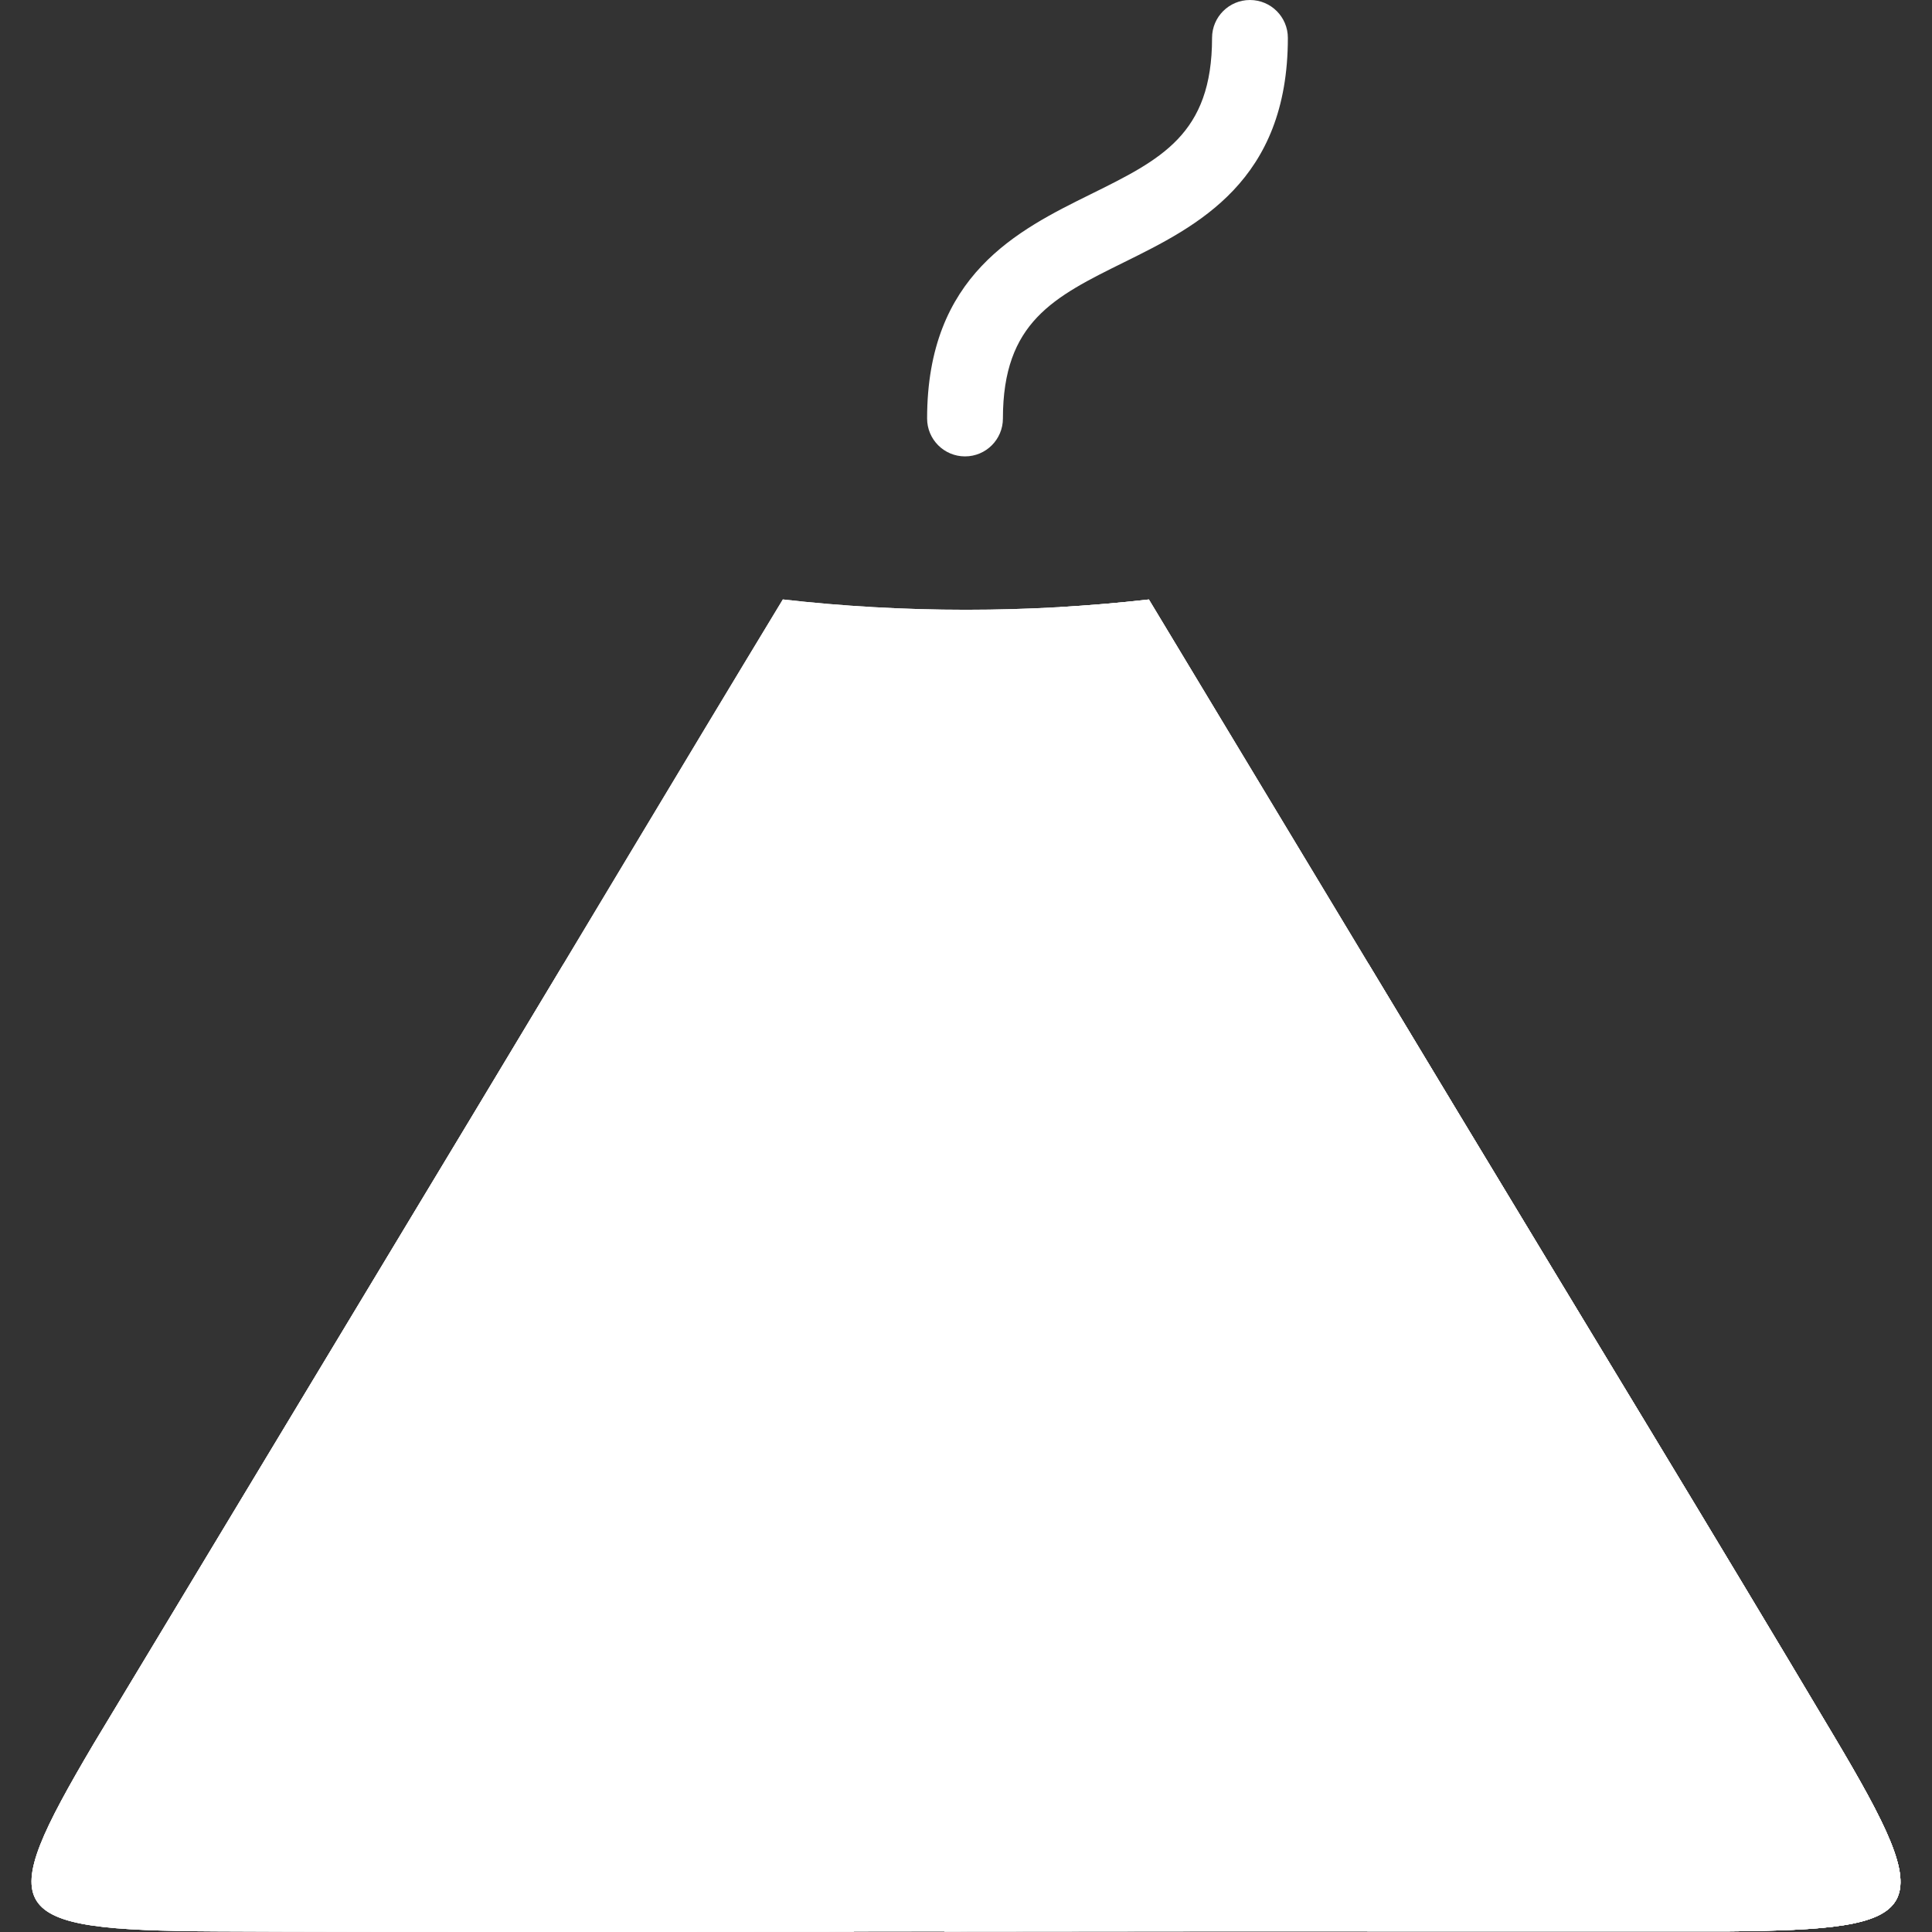 <svg width="512.003" height="512.003" xmlns="http://www.w3.org/2000/svg">

 <rect width="100%" height="100%" fill="#333333" stroke="none"/>

 <g>
  <title>background</title>
  <rect fill="none" id="canvas_background" height="514.001" width="514.001" y="-1" x="-1"/>
 </g>
 <g>
  <title>Layer 1</title>
  <path id="svg_1" fill="#ffffff" d="m237.306,511.918c-45.06,0.081 -135.131,0.167 -180.187,-0.073c-56.647,-0.302 -58.921,-4.617 -32.38,-49.581l100.713,-167.078c27.372,-45.42 54.525,-90.965 82.011,-136.326c15.698,1.789 31.925,2.735 48.541,2.735c16.582,0 32.787,-0.943 48.461,-2.726l82.163,136.317c33.155,55.001 66.631,109.827 99.455,165.01c28.055,47.146 25.287,51.184 -28.632,51.649l-141.513,0l-78.632,0.073z"/>
  <path id="svg_2" fill="#ffffff" d="m457.451,511.844l-141.512,0l-65.703,0.061c15.29,-23.467 36.996,-56.708 52.073,-79.33c2.052,-3.081 2.243,-7.041 0.495,-10.305c-1.749,-3.263 -5.152,-5.3 -8.855,-5.3l-79.092,0.001c-2.833,-0.022 -8.812,-0.069 -13.216,-0.429c1.943,-3.453 4.727,-7.688 5.926,-9.511c5.279,-8.039 38.205,-57.478 57.352,-86.216l8.431,42.69c0.944,4.784 5.143,8.097 9.845,8.097c0.644,0 1.3,-0.062 1.956,-0.193c5.443,-1.074 8.984,-6.353 7.91,-11.793l-13.151,-66.581c-1.074,-5.439 -6.358,-8.979 -11.801,-7.905l-66.622,13.138c-5.444,1.073 -8.984,6.353 -7.91,11.793c1.074,5.441 6.359,8.983 11.8,7.906l42.941,-8.468c-19.14,28.729 -52.231,78.414 -57.549,86.513c-7.792,11.856 -14.521,22.096 -9.541,31.403c5.035,9.413 17.585,9.51 33.549,9.633l60.464,0c-16.616,25.168 -36.775,56.111 -48.997,74.887c-47.482,0.073 -127.506,0.13 -169.126,-0.091c-56.647,-0.302 -58.921,-4.617 -32.38,-49.581l100.713,-167.078c27.372,-45.42 54.525,-90.965 82.011,-136.326c15.698,1.789 31.925,2.735 48.541,2.735c16.582,0 32.787,-0.943 48.461,-2.726l82.163,136.317c33.155,55.001 66.631,109.827 99.455,165.009c28.056,47.148 25.288,51.186 -28.631,51.65z"/>
  <path id="svg_3" fill="#ffffff" d="m386.628,295.187l-82.162,-136.317c-7.727,0.879 -15.583,1.552 -23.55,2.01c12.314,38.914 94.563,298.813 98.681,311.351c3.82,11.629 6.081,33.606 -17.376,39.614l95.23,0c53.919,-0.464 56.687,-4.501 28.632,-51.649c-32.824,-55.183 -66.301,-110.008 -99.455,-165.009z"/>
  <path id="svg_4" fill="#ffffff" d="m457.451,511.844l-141.512,0l-65.703,0.061c15.29,-23.469 36.996,-56.708 52.073,-79.33c2.052,-3.081 2.243,-7.041 0.495,-10.303c-1.747,-3.262 -5.152,-5.3 -8.855,-5.3l-79.092,0c-2.833,-0.022 -8.812,-0.069 -13.216,-0.429c1.943,-3.453 4.727,-7.688 5.926,-9.511c5.279,-8.039 38.205,-57.478 57.352,-86.216l8.431,42.689c0.945,4.784 5.143,8.097 9.845,8.097c0.644,-0.001 1.3,-0.062 1.956,-0.191c5.443,-1.074 8.984,-6.353 7.91,-11.793l-13.151,-66.581c-1.074,-5.439 -6.358,-8.979 -11.801,-7.905l-66.621,13.138c-5.444,1.073 -8.986,6.353 -7.91,11.793c1.074,5.441 6.359,8.983 11.8,7.906l42.941,-8.468c-19.14,28.729 -52.231,78.414 -57.549,86.513c-7.792,11.856 -14.521,22.096 -9.542,31.403c5.035,9.413 17.585,9.51 33.549,9.633l60.464,0c-16.616,25.168 -36.774,56.111 -48.997,74.887c-47.482,0.073 -127.506,0.13 -169.126,-0.092c-56.647,-0.301 -58.921,-4.617 -32.38,-49.579l100.713,-167.078c7.978,-13.24 15.938,-26.49 23.894,-39.743l213.329,0l23.955,39.743c33.155,55.001 66.631,109.827 99.455,165.009c28.054,47.146 25.286,51.183 -28.633,51.647z"/>
  <path id="svg_5" fill="#ffffff" d="m386.628,295.187l-23.955,-39.743l-51.827,0c28.349,89.547 65.998,208.408 68.75,216.786c3.82,11.629 6.081,33.606 -17.376,39.614l95.23,0c53.919,-0.464 56.687,-4.501 28.632,-51.649c-32.823,-55.182 -66.3,-110.007 -99.454,-165.008z"/>
  <path id="svg_6" fill="#ffffff" d="m341.299,10.04c0,38.012 -24.036,49.89 -43.35,59.433c-18.674,9.227 -32.165,15.894 -32.165,41.436c0,5.545 -4.498,10.04 -10.045,10.04c-5.549,0 -10.045,-4.494 -10.045,-10.04c0,-38.013 24.036,-49.891 43.351,-59.434c18.672,-9.228 32.165,-15.894 32.165,-41.436c0,-5.545 4.497,-10.039 10.045,-10.039c5.547,0.001 10.044,4.496 10.044,10.04z"/>
  <g id="svg_7"/>
  <g id="svg_8"/>
  <g id="svg_9"/>
  <g id="svg_10"/>
  <g id="svg_11"/>
  <g id="svg_12"/>
  <g id="svg_13"/>
  <g id="svg_14"/>
  <g id="svg_15"/>
  <g id="svg_16"/>
  <g id="svg_17"/>
  <g id="svg_18"/>
  <g id="svg_19"/>
  <g id="svg_20"/>
  <g id="svg_21"/>
 </g>
</svg>